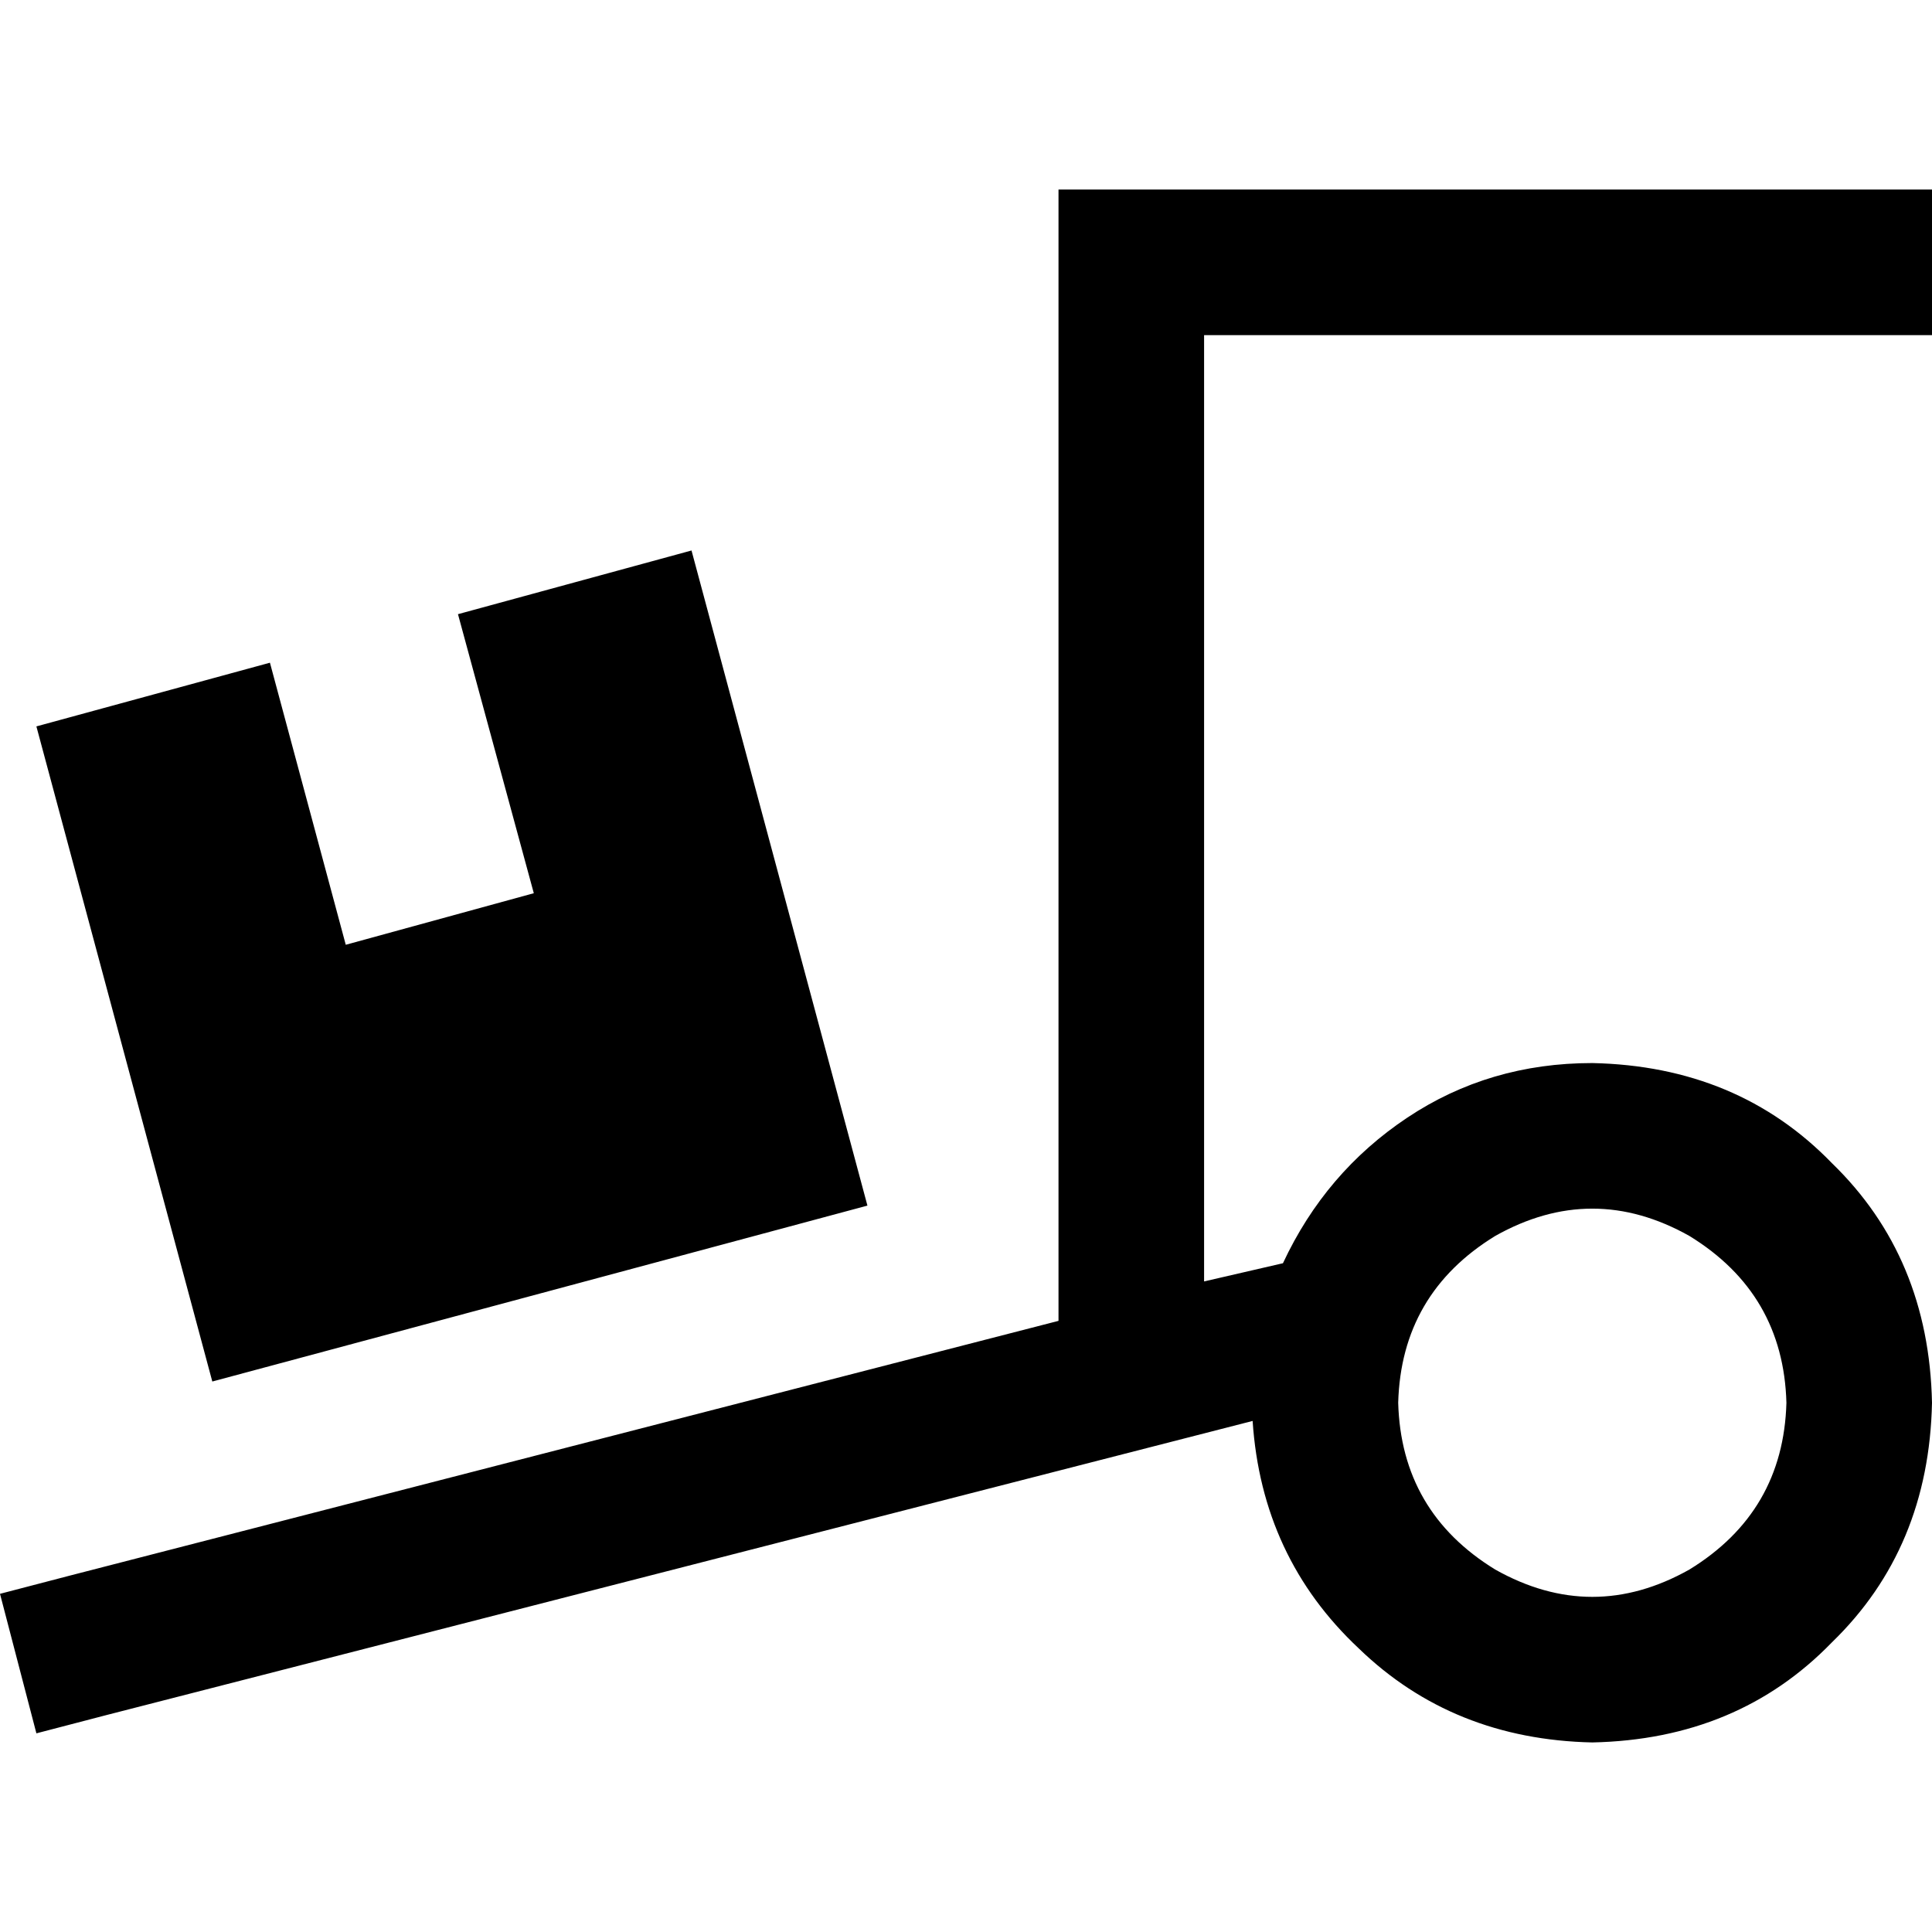 <svg xmlns="http://www.w3.org/2000/svg" viewBox="0 0 512 512">
  <path d="M 280.515 50.235 L 299.805 50.235 L 280.515 50.235 L 512 50.235 L 512 88.816 L 512 88.816 L 492.71 88.816 L 319.096 88.816 L 319.096 339.592 L 319.096 339.592 L 339.994 334.769 L 339.994 334.769 L 339.994 334.769 L 339.994 334.769 Q 351.246 310.656 372.948 296.188 Q 394.65 281.721 421.978 281.721 Q 460.559 282.524 485.476 308.245 Q 511.196 333.162 512 371.743 Q 511.196 410.323 485.476 435.24 Q 460.559 460.961 421.978 461.765 Q 385.005 460.961 360.088 436.848 Q 334.367 412.735 331.956 376.565 L 28.132 454.531 L 28.132 454.531 L 9.645 459.353 L 9.645 459.353 L 0 422.38 L 0 422.38 L 18.487 417.557 L 18.487 417.557 L 280.515 350.041 L 280.515 350.041 L 280.515 69.526 L 280.515 69.526 L 280.515 50.235 L 280.515 50.235 Z M 473.419 371.743 Q 472.615 342.807 447.699 327.535 Q 421.978 313.068 396.257 327.535 Q 371.341 342.807 370.537 371.743 Q 371.341 400.678 396.257 415.95 Q 421.978 430.418 447.699 415.95 Q 472.615 400.678 473.419 371.743 L 473.419 371.743 Z M 9.645 192.502 L 71.535 175.623 L 9.645 192.502 L 71.535 175.623 L 91.63 250.374 L 91.63 250.374 L 141.463 236.71 L 141.463 236.71 L 121.369 162.763 L 121.369 162.763 L 183.259 145.884 L 183.259 145.884 L 229.878 319.498 L 229.878 319.498 L 56.264 366.116 L 56.264 366.116 L 9.645 192.502 L 9.645 192.502 Z" />
</svg>